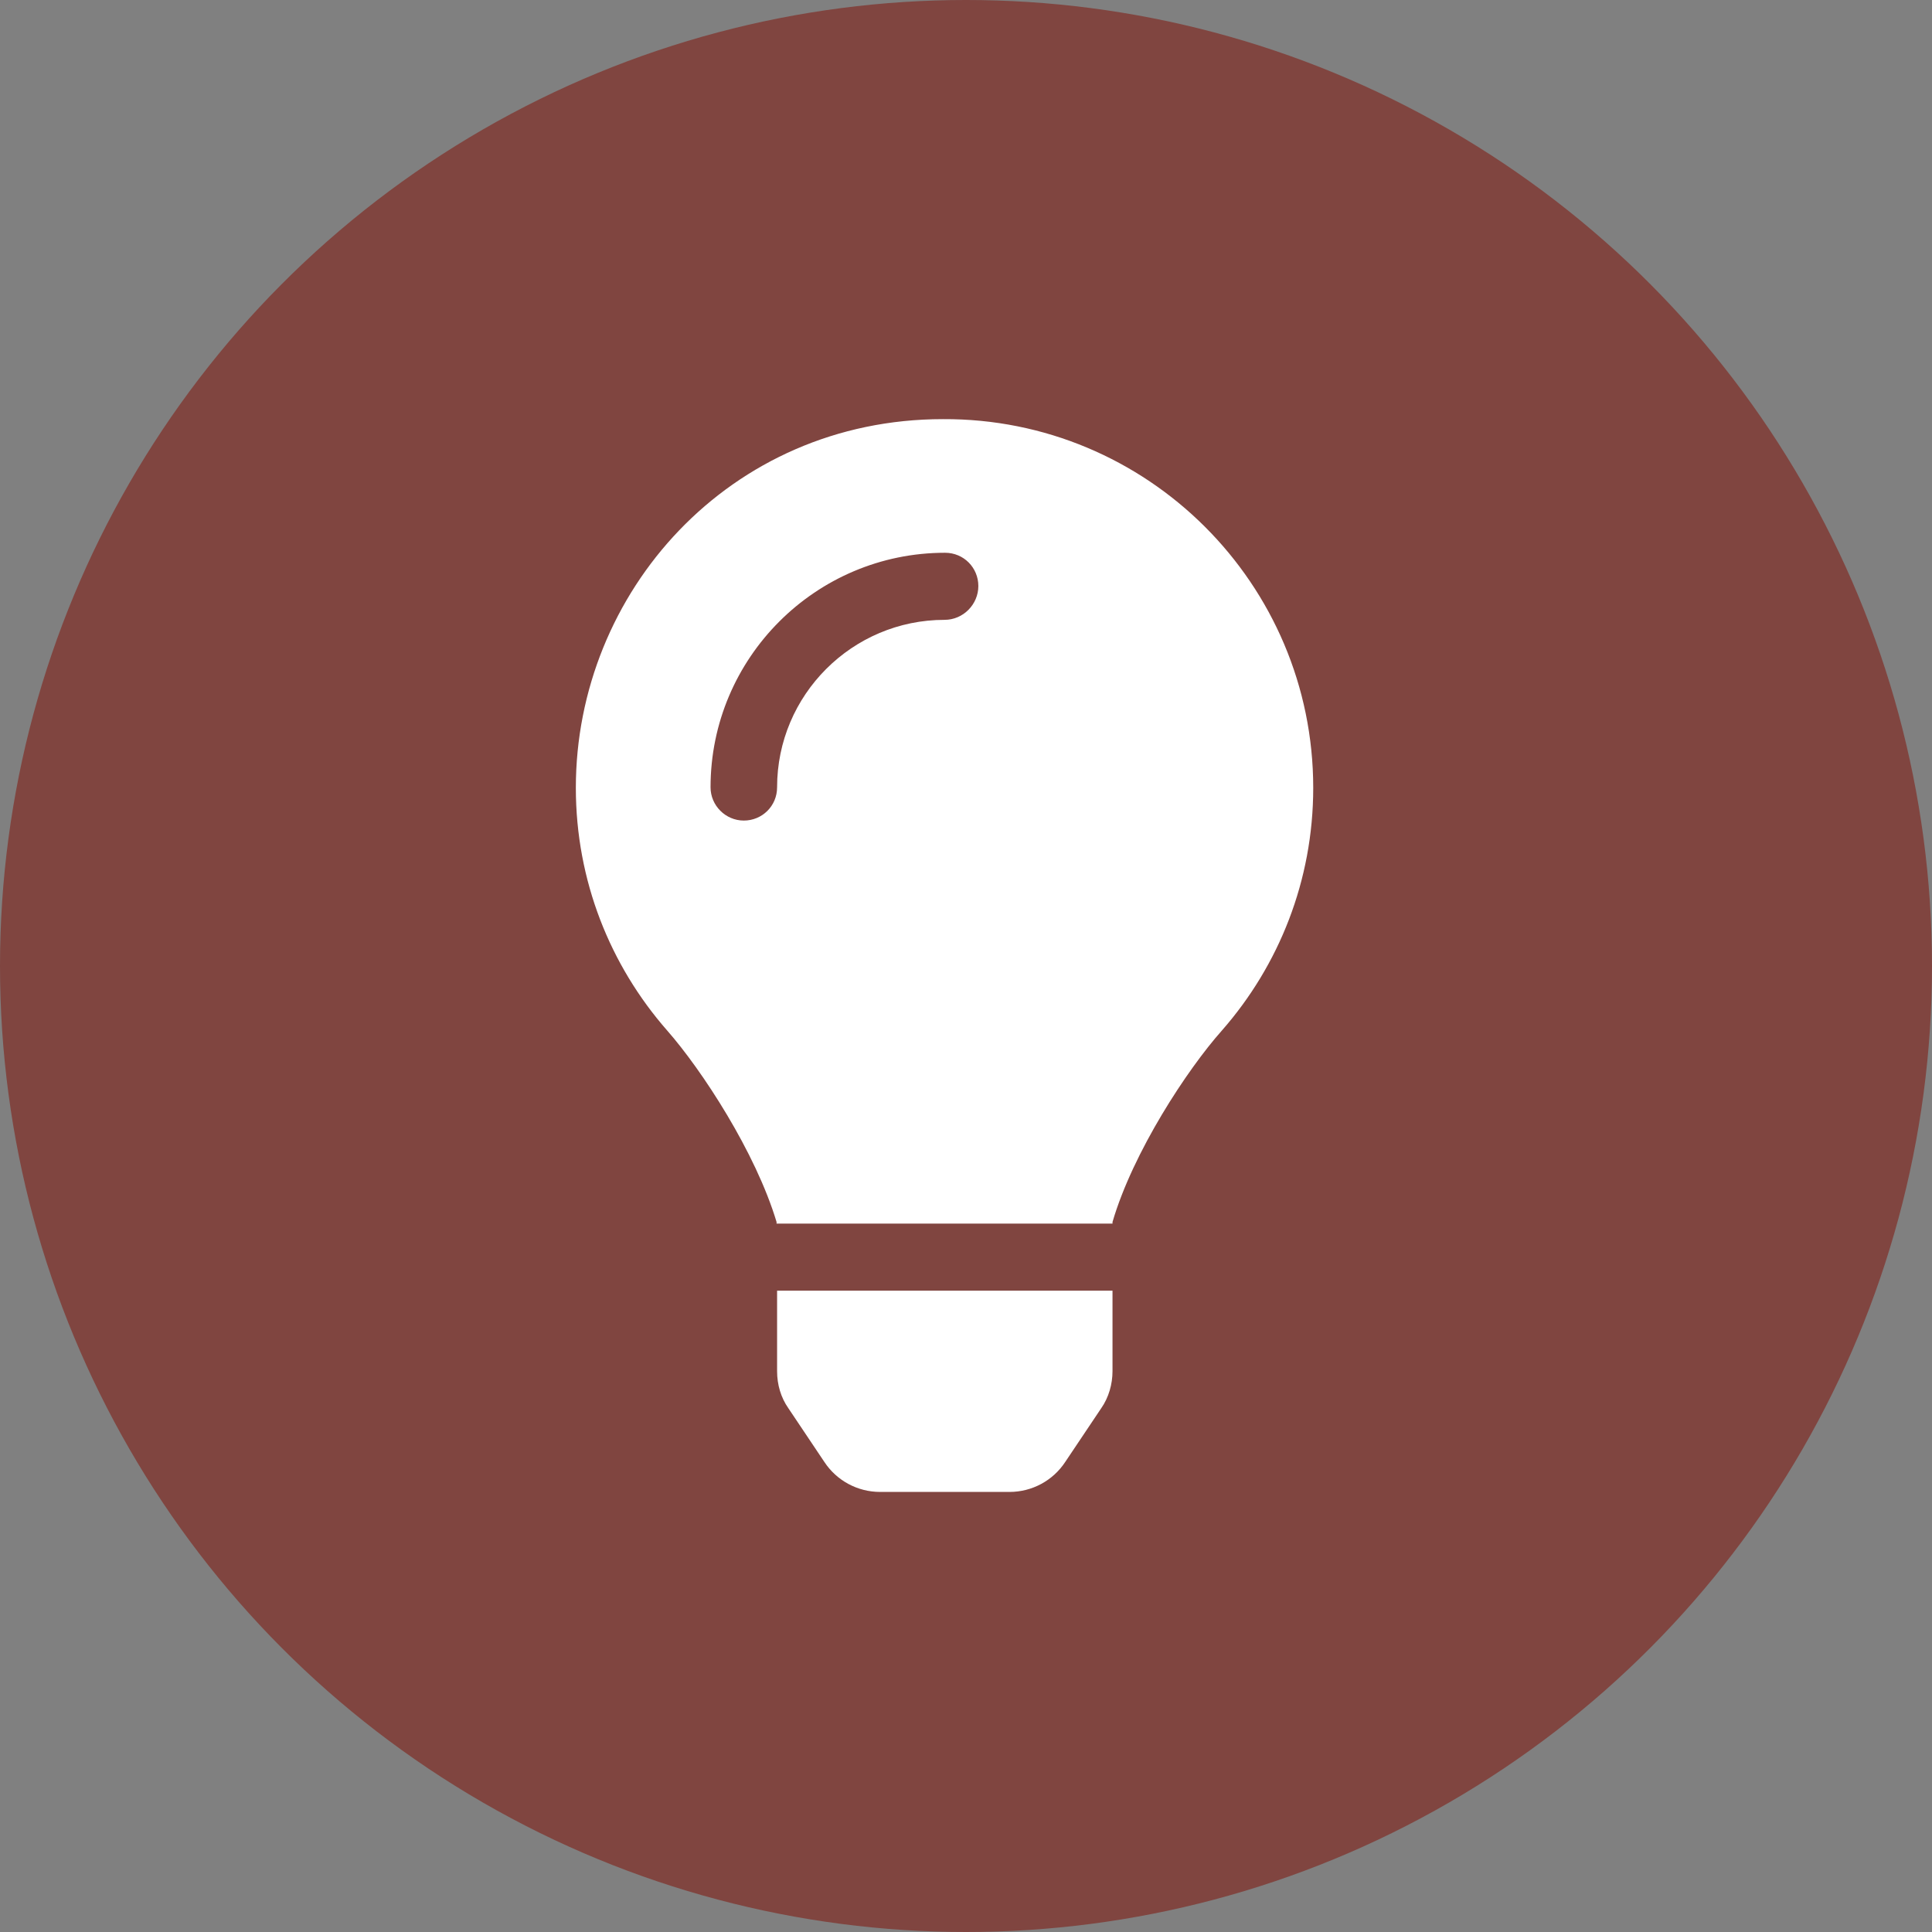 <?xml version="1.0" encoding="utf-8"?>
<!-- Generator: Adobe Illustrator 22.1.0, SVG Export Plug-In . SVG Version: 6.00 Build 0)  -->
<svg version="1.1" id="Layer_1" xmlns="http://www.w3.org/2000/svg" xmlns:xlink="http://www.w3.org/1999/xlink" x="0px" y="0px"
	 viewBox="0 0 360 360" style="enable-background:new 0 0 360 360;" xml:space="preserve">
<rect x="0" y="0" width="360" height="360" fill="#808080" stroke="none"/>
<style type="text/css">
	.st0{fill:#804540;}
	.st1{fill:#FFFFFF;}
</style>
<circle class="st0" cx="180" cy="180" r="180"/>
<path class="st1" d="M144.8,255.5c0,2.5,0.7,4.9,2.1,6.9l6.7,10c2.3,3.5,6.2,5.6,10.4,5.6h24.1c4.2,0,8.1-2.1,10.4-5.6l6.7-10
	c1.4-2,2.1-4.5,2.1-6.9l0-15h-62.5C144.8,240.5,144.8,255.5,144.8,255.5z M107.3,146.8c0,17.3,6.4,33.1,17,45.2
	c6.5,7.4,16.5,22.7,20.4,35.7c0,0.1,0,0.2,0,0.3h62.6c0-0.1,0-0.2,0-0.3c3.8-13,13.9-28.4,20.4-35.7c10.6-12.1,17-27.9,17-45.2
	c0-38-30.9-68.9-69-68.7C135.9,78.1,107.3,110.4,107.3,146.8z M176,115.5c-17.2,0-31.2,14-31.2,31.2c0,3.5-2.8,6.2-6.2,6.2
	s-6.2-2.8-6.2-6.2c0-24.1,19.6-43.7,43.7-43.7c3.5,0,6.2,2.8,6.2,6.2S179.5,115.5,176,115.5z"/>
</svg>
